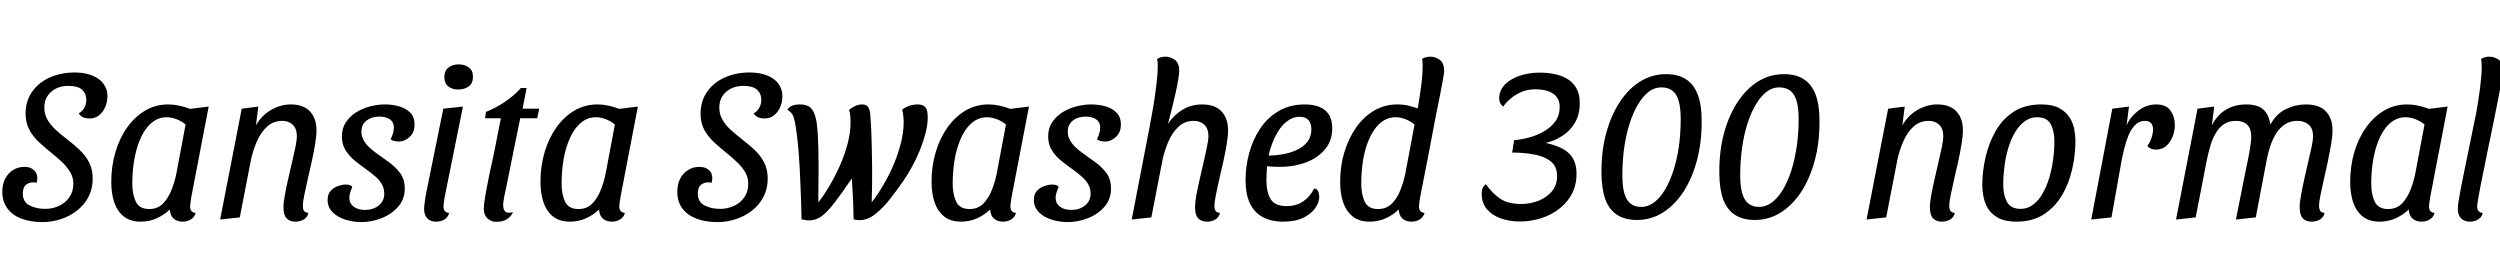 <svg xmlns="http://www.w3.org/2000/svg" xmlns:xlink="http://www.w3.org/1999/xlink" width="281.52" height="28.8"><path fill="black" d="M4.80 25.01L4.80 25.01Q3.41 25.01 2.39 24.61Q1.37 24.22 0.82 23.45Q0.26 22.68 0.26 21.62L0.26 21.62Q0.26 20.71 0.60 20.09Q0.94 19.46 1.50 19.13Q2.06 18.79 2.74 18.79L2.74 18.79Q3.22 18.79 3.54 18.96Q3.86 19.13 4.03 19.40Q4.20 19.68 4.20 20.06L4.20 20.06Q4.20 20.18 4.18 20.33Q4.15 20.47 4.13 20.59L4.13 20.59Q4.03 20.54 3.91 20.54Q3.79 20.54 3.70 20.54L3.70 20.54Q3.24 20.54 2.90 20.83Q2.57 21.12 2.57 21.82L2.57 21.82Q2.57 22.73 3.31 23.12Q4.06 23.52 5.09 23.52L5.09 23.52Q5.93 23.52 6.65 23.18Q7.37 22.85 7.81 22.21Q8.26 21.58 8.26 20.69L8.26 20.69Q8.26 19.99 7.92 19.42Q7.58 18.84 7.06 18.32Q6.53 17.81 5.93 17.33L5.93 17.33Q5.18 16.73 4.49 16.10Q3.79 15.48 3.34 14.68Q2.88 13.87 2.88 12.79L2.88 12.79Q2.88 11.69 3.32 10.82Q3.77 9.96 4.52 9.37Q5.28 8.78 6.28 8.47Q7.27 8.16 8.38 8.16L8.38 8.16Q9.55 8.16 10.38 8.50Q11.21 8.83 11.65 9.43Q12.10 10.03 12.10 10.80L12.10 10.80Q12.10 11.52 11.83 12.10Q11.57 12.67 11.12 13.01Q10.68 13.34 10.10 13.34L10.10 13.34Q9.62 13.34 9.30 13.18Q8.98 13.01 8.88 12.74L8.88 12.74Q9.19 12.62 9.46 12.20Q9.72 11.78 9.72 11.26L9.72 11.26Q9.72 10.54 9.24 10.10Q8.76 9.67 7.70 9.67L7.70 9.67Q6.53 9.67 5.76 10.34Q4.99 11.02 4.99 12.12L4.99 12.12Q4.99 12.89 5.36 13.51Q5.74 14.14 6.32 14.66Q6.91 15.19 7.54 15.67L7.54 15.67Q8.26 16.22 8.93 16.85Q9.60 17.47 10.02 18.26Q10.44 19.06 10.44 20.11L10.44 20.11Q10.44 21.26 9.96 22.18Q9.48 23.09 8.66 23.72Q7.85 24.36 6.84 24.68Q5.83 25.01 4.80 25.01ZM15.84 24.96L15.84 24.96Q14.66 24.96 13.93 24.37Q13.20 23.78 12.86 22.78Q12.53 21.77 12.53 20.47L12.53 20.47Q12.53 18.70 13.00 17.12Q13.46 15.55 14.33 14.34Q15.19 13.13 16.37 12.44Q17.54 11.76 18.94 11.76L18.94 11.76Q20.09 11.76 21.41 12.26L21.41 12.26L23.50 12L21.53 22.25Q21.50 22.46 21.46 22.75Q21.41 23.04 21.41 23.26L21.41 23.26Q21.41 23.59 21.56 23.77Q21.72 23.95 22.03 23.98L22.03 23.98Q21.94 24.31 21.72 24.53Q21.50 24.74 21.22 24.85Q20.93 24.96 20.57 24.96L20.57 24.96Q19.94 24.96 19.55 24.61Q19.15 24.26 19.13 23.59L19.13 23.59Q18.50 24.19 17.66 24.58Q16.82 24.96 15.84 24.96ZM16.80 23.54L16.80 23.54Q17.76 23.54 18.37 22.91Q18.98 22.27 19.34 21.32Q19.70 20.38 19.87 19.49L19.87 19.49L20.90 14.02Q20.40 13.61 19.82 13.40Q19.25 13.20 18.77 13.20L18.77 13.20Q18.02 13.20 17.41 13.58Q16.80 13.97 16.33 14.66Q15.86 15.36 15.54 16.31Q15.22 17.26 15.06 18.37Q14.90 19.49 14.90 20.69L14.90 20.69Q14.90 21.89 15.30 22.72Q15.70 23.54 16.80 23.54ZM33.26 24.96L33.26 24.96Q32.64 24.96 32.28 24.59Q31.92 24.22 31.92 23.33L31.92 23.33Q31.92 22.80 32.08 21.95Q32.23 21.10 32.46 20.12Q32.69 19.15 32.90 18.20Q33.12 17.26 33.28 16.50Q33.43 15.74 33.43 15.36L33.43 15.36Q33.43 14.47 32.96 14.04Q32.50 13.61 31.78 13.61L31.78 13.61Q30.77 13.61 30.06 14.27Q29.35 14.93 28.92 15.94Q28.49 16.94 28.27 17.95L28.27 17.95L27.00 24.48L24.79 24.72L27.22 12.24L29.09 12L28.82 14.11Q29.47 12.98 30.54 12.37Q31.61 11.76 32.74 11.76L32.74 11.76Q34.18 11.76 34.91 12.55Q35.64 13.34 35.64 14.66L35.64 14.66Q35.64 15.34 35.48 16.26Q35.33 17.18 35.10 18.22Q34.87 19.25 34.64 20.23Q34.42 21.22 34.26 22.00Q34.10 22.78 34.10 23.18L34.10 23.18Q34.10 23.50 34.21 23.71Q34.32 23.93 34.73 23.98L34.73 23.98Q34.61 24.48 34.20 24.72Q33.79 24.96 33.26 24.96ZM40.70 25.01L40.70 25.01Q40.01 25.01 39.32 24.85Q38.64 24.70 38.09 24.38Q37.54 24.07 37.21 23.60Q36.89 23.14 36.89 22.54L36.89 22.54Q36.89 21.84 37.25 21.47Q37.61 21.10 38.09 20.94Q38.57 20.78 38.93 20.78L38.93 20.78Q39.14 20.78 39.35 20.83Q39.55 20.88 39.67 21.05L39.67 21.05Q39.55 21.36 39.44 21.65Q39.34 21.94 39.34 22.30L39.34 22.30Q39.34 22.90 39.82 23.27Q40.30 23.64 41.11 23.64L41.11 23.64Q42.02 23.64 42.65 23.14Q43.27 22.63 43.27 21.82L43.27 21.82Q43.27 21.19 42.98 20.71Q42.70 20.23 42.23 19.84Q41.76 19.44 41.23 19.06L41.23 19.06Q40.58 18.60 39.96 18.10Q39.34 17.59 38.92 16.93Q38.50 16.27 38.50 15.34L38.50 15.34Q38.50 14.47 38.93 13.80Q39.36 13.13 40.07 12.67Q40.78 12.22 41.64 11.99Q42.50 11.76 43.37 11.76L43.37 11.76Q44.14 11.76 44.90 11.96Q45.67 12.17 46.18 12.66Q46.68 13.15 46.68 14.02L46.68 14.02Q46.68 14.93 46.12 15.43Q45.55 15.94 44.95 15.94L44.95 15.94Q44.74 15.94 44.46 15.89Q44.18 15.84 43.99 15.67L43.99 15.67Q44.16 15.34 44.26 15.01Q44.35 14.69 44.35 14.35L44.35 14.35Q44.35 13.75 43.91 13.44Q43.46 13.13 42.70 13.13L42.70 13.13Q41.86 13.13 41.28 13.57Q40.70 14.02 40.70 14.81L40.70 14.81Q40.70 15.34 40.93 15.76Q41.16 16.18 41.53 16.54Q41.90 16.90 42.36 17.23L42.36 17.23Q43.08 17.74 43.82 18.28Q44.57 18.82 45.07 19.51Q45.58 20.21 45.58 21.24L45.58 21.24Q45.58 22.42 44.84 23.27Q44.11 24.12 42.98 24.56Q41.86 25.01 40.70 25.01ZM49.13 24.96L49.13 24.96Q48.46 24.96 48.11 24.58Q47.76 24.19 47.76 23.54L47.76 23.54Q47.76 23.30 47.80 22.98Q47.83 22.66 47.89 22.31Q47.95 21.96 48.01 21.65Q48.07 21.34 48.12 21.10L48.12 21.10L49.92 12.24L52.13 12L50.06 22.25Q50.04 22.44 49.99 22.75Q49.94 23.06 49.94 23.26L49.94 23.26Q49.94 23.59 50.10 23.77Q50.26 23.95 50.57 23.98L50.57 23.98Q50.45 24.48 50.04 24.72Q49.63 24.96 49.13 24.96ZM51.60 10.08L51.60 10.08Q50.93 10.08 50.48 9.73Q50.04 9.38 50.04 8.69L50.04 8.69Q50.04 7.94 50.51 7.60Q50.98 7.25 51.65 7.25L51.65 7.25Q52.34 7.25 52.80 7.60Q53.26 7.94 53.26 8.64L53.26 8.64Q53.26 9.38 52.78 9.73Q52.30 10.08 51.60 10.08ZM55.85 24.98L55.85 24.98Q55.32 24.98 54.90 24.60Q54.48 24.22 54.48 23.50L54.48 23.50Q54.48 23.02 54.64 22.12Q54.79 21.22 55.00 20.18Q55.20 19.15 55.42 18.22Q55.63 17.28 55.73 16.73L55.73 16.73L56.40 13.32L54.62 13.32L54.72 12.60Q55.82 12.17 56.87 11.46Q57.91 10.75 58.66 9.91L58.66 9.91L59.30 9.91L58.85 12.24L60.72 12.24L60.50 13.32L58.58 13.32L56.88 21.70Q56.78 22.08 56.74 22.38Q56.69 22.68 56.66 22.94L56.66 22.94Q56.64 23.54 56.87 23.80Q57.10 24.05 57.77 23.90L57.77 23.90Q57.60 24.26 57.32 24.50Q57.05 24.74 56.69 24.86Q56.33 24.98 55.85 24.98ZM64.18 24.96L64.18 24.96Q63.00 24.96 62.27 24.37Q61.54 23.78 61.20 22.78Q60.86 21.77 60.86 20.47L60.86 20.47Q60.86 18.70 61.33 17.12Q61.80 15.55 62.66 14.34Q63.53 13.13 64.70 12.44Q65.88 11.76 67.27 11.76L67.27 11.76Q68.42 11.76 69.74 12.26L69.74 12.26L71.83 12L69.86 22.25Q69.84 22.46 69.79 22.75Q69.74 23.04 69.74 23.26L69.74 23.26Q69.74 23.59 69.90 23.77Q70.06 23.95 70.37 23.98L70.37 23.98Q70.27 24.31 70.06 24.53Q69.84 24.74 69.55 24.85Q69.26 24.96 68.90 24.96L68.90 24.96Q68.28 24.96 67.88 24.61Q67.49 24.26 67.46 23.59L67.46 23.59Q66.84 24.19 66 24.58Q65.16 24.96 64.18 24.96ZM65.14 23.54L65.14 23.54Q66.10 23.54 66.71 22.91Q67.32 22.27 67.68 21.32Q68.04 20.38 68.21 19.49L68.21 19.49L69.24 14.02Q68.74 13.61 68.16 13.40Q67.58 13.20 67.10 13.20L67.10 13.20Q66.36 13.20 65.75 13.58Q65.14 13.97 64.67 14.66Q64.20 15.36 63.88 16.31Q63.55 17.26 63.40 18.37Q63.24 19.49 63.24 20.69L63.24 20.69Q63.24 21.89 63.64 22.72Q64.03 23.54 65.14 23.54ZM80.81 25.01L80.81 25.01Q79.42 25.01 78.40 24.61Q77.38 24.22 76.82 23.45Q76.27 22.68 76.27 21.62L76.27 21.62Q76.27 20.71 76.61 20.09Q76.94 19.46 77.51 19.13Q78.07 18.79 78.74 18.79L78.74 18.79Q79.22 18.79 79.55 18.96Q79.87 19.13 80.04 19.40Q80.21 19.68 80.21 20.06L80.21 20.06Q80.21 20.18 80.18 20.33Q80.16 20.47 80.14 20.59L80.14 20.59Q80.04 20.54 79.92 20.54Q79.80 20.54 79.70 20.54L79.70 20.54Q79.25 20.54 78.91 20.83Q78.58 21.12 78.58 21.82L78.58 21.82Q78.58 22.73 79.32 23.12Q80.06 23.52 81.10 23.52L81.10 23.52Q81.94 23.52 82.66 23.18Q83.38 22.85 83.82 22.21Q84.26 21.58 84.26 20.69L84.26 20.69Q84.26 19.99 83.93 19.42Q83.59 18.84 83.06 18.32Q82.54 17.81 81.94 17.33L81.94 17.33Q81.19 16.73 80.50 16.10Q79.80 15.48 79.34 14.68Q78.89 13.87 78.89 12.79L78.89 12.79Q78.89 11.69 79.33 10.82Q79.78 9.96 80.53 9.37Q81.29 8.78 82.28 8.47Q83.28 8.16 84.38 8.16L84.38 8.16Q85.56 8.16 86.39 8.50Q87.22 8.83 87.66 9.43Q88.10 10.03 88.10 10.80L88.10 10.80Q88.10 11.52 87.84 12.10Q87.58 12.67 87.13 13.01Q86.69 13.34 86.11 13.34L86.11 13.34Q85.63 13.34 85.31 13.18Q84.98 13.01 84.89 12.74L84.89 12.74Q85.20 12.62 85.46 12.20Q85.73 11.78 85.73 11.26L85.73 11.26Q85.73 10.54 85.25 10.10Q84.77 9.67 83.71 9.67L83.71 9.67Q82.54 9.67 81.77 10.34Q81 11.02 81 12.12L81 12.12Q81 12.89 81.37 13.51Q81.74 14.14 82.33 14.66Q82.92 15.19 83.54 15.67L83.54 15.67Q84.26 16.22 84.94 16.85Q85.61 17.47 86.03 18.26Q86.45 19.06 86.45 20.11L86.45 20.11Q86.45 21.26 85.97 22.18Q85.49 23.09 84.67 23.72Q83.86 24.36 82.85 24.68Q81.84 25.01 80.81 25.01ZM91.10 24.82L91.10 24.82Q90.91 24.82 90.70 24.78Q90.48 24.74 90.26 24.70L90.26 24.70Q90.22 22.73 90.14 20.86Q90.07 18.98 89.95 17.35Q89.83 15.72 89.64 14.52L89.64 14.52Q89.52 13.58 89.33 13.10Q89.14 12.62 88.66 12.36L88.66 12.36Q88.80 12.10 89.15 11.93Q89.50 11.76 90.10 11.76L90.10 11.76Q90.79 11.76 91.18 12.05Q91.56 12.34 91.76 12.95Q91.97 13.56 92.04 14.52L92.04 14.52Q92.09 14.93 92.11 15.55Q92.14 16.18 92.16 17.02Q92.18 17.86 92.18 18.94L92.18 18.94Q92.18 20.04 92.16 21.07Q92.14 22.10 92.16 22.78L92.16 22.78Q92.86 21.89 93.49 20.78Q94.13 19.68 94.66 18.47Q95.18 17.26 95.48 16.06Q95.78 14.86 95.78 13.78L95.78 13.78Q95.78 13.42 95.75 13.07Q95.71 12.72 95.62 12.36L95.62 12.36Q95.86 12.17 96.25 11.96Q96.65 11.76 97.08 11.76L97.08 11.76Q97.54 11.76 97.73 12.01Q97.92 12.26 97.97 12.65Q98.02 13.03 98.04 13.49L98.04 13.49Q98.09 14.09 98.12 14.94Q98.16 15.79 98.17 16.68Q98.18 17.57 98.20 18.31Q98.21 19.06 98.21 19.46L98.21 19.46Q98.21 20.11 98.20 20.98Q98.18 21.84 98.16 22.78L98.16 22.78Q98.86 21.89 99.50 20.78Q100.15 19.68 100.66 18.47Q101.16 17.26 101.46 16.06Q101.76 14.86 101.76 13.78L101.76 13.78Q101.76 13.42 101.72 13.07Q101.69 12.72 101.59 12.36L101.59 12.36Q101.88 12.10 102.36 11.93Q102.84 11.76 103.30 11.76L103.30 11.76Q103.80 11.76 104.05 11.94Q104.30 12.12 104.39 12.44Q104.47 12.77 104.47 13.22L104.47 13.22Q104.47 14.04 104.23 14.98Q103.99 15.91 103.60 16.88Q103.20 17.86 102.71 18.76Q102.22 19.66 101.69 20.42L101.69 20.42Q100.94 21.50 100.15 22.50Q99.36 23.50 98.52 24.14Q97.68 24.79 96.79 24.79L96.79 24.79Q96.62 24.79 96.46 24.77Q96.29 24.74 96.12 24.70L96.12 24.70Q96.10 23.21 96.04 22.14Q95.98 21.07 95.93 20.09L95.93 20.09Q94.78 21.77 93.98 22.81Q93.19 23.86 92.53 24.34Q91.87 24.82 91.10 24.82ZM108.22 24.96L108.22 24.96Q107.04 24.96 106.31 24.37Q105.58 23.78 105.24 22.78Q104.90 21.77 104.90 20.47L104.90 20.47Q104.90 18.70 105.37 17.12Q105.84 15.55 106.70 14.34Q107.57 13.13 108.74 12.44Q109.92 11.76 111.31 11.76L111.31 11.76Q112.46 11.76 113.78 12.26L113.78 12.26L115.87 12L113.90 22.25Q113.88 22.46 113.83 22.75Q113.78 23.04 113.78 23.26L113.78 23.26Q113.78 23.59 113.94 23.77Q114.10 23.95 114.41 23.98L114.41 23.98Q114.31 24.31 114.10 24.53Q113.88 24.74 113.59 24.85Q113.30 24.96 112.94 24.96L112.94 24.96Q112.32 24.96 111.92 24.61Q111.53 24.26 111.50 23.59L111.50 23.59Q110.88 24.19 110.04 24.58Q109.20 24.96 108.22 24.96ZM109.18 23.54L109.18 23.54Q110.14 23.54 110.75 22.91Q111.36 22.27 111.72 21.32Q112.08 20.38 112.25 19.49L112.25 19.49L113.28 14.02Q112.78 13.61 112.20 13.40Q111.62 13.20 111.14 13.20L111.14 13.20Q110.40 13.20 109.79 13.58Q109.18 13.97 108.71 14.66Q108.24 15.36 107.92 16.31Q107.59 17.26 107.44 18.37Q107.28 19.49 107.28 20.69L107.28 20.69Q107.28 21.89 107.68 22.72Q108.07 23.54 109.18 23.54ZM120.24 25.01L120.24 25.01Q119.54 25.01 118.86 24.85Q118.18 24.70 117.62 24.38Q117.07 24.07 116.75 23.60Q116.42 23.14 116.42 22.54L116.42 22.54Q116.42 21.84 116.78 21.47Q117.14 21.10 117.62 20.94Q118.10 20.78 118.46 20.78L118.46 20.78Q118.68 20.78 118.88 20.83Q119.09 20.88 119.21 21.05L119.21 21.05Q119.09 21.36 118.98 21.65Q118.87 21.94 118.87 22.30L118.87 22.30Q118.87 22.90 119.35 23.27Q119.83 23.64 120.65 23.64L120.65 23.64Q121.56 23.64 122.18 23.14Q122.81 22.63 122.81 21.82L122.81 21.82Q122.81 21.19 122.52 20.71Q122.23 20.23 121.76 19.84Q121.30 19.44 120.77 19.06L120.77 19.06Q120.12 18.60 119.50 18.10Q118.87 17.59 118.45 16.93Q118.03 16.27 118.03 15.34L118.03 15.34Q118.03 14.47 118.46 13.80Q118.90 13.13 119.60 12.67Q120.31 12.22 121.18 11.99Q122.04 11.76 122.90 11.76L122.90 11.76Q123.67 11.76 124.44 11.96Q125.21 12.17 125.71 12.66Q126.22 13.15 126.22 14.02L126.22 14.02Q126.22 14.93 125.65 15.43Q125.09 15.94 124.49 15.94L124.49 15.94Q124.27 15.94 124.00 15.89Q123.72 15.84 123.53 15.67L123.53 15.67Q123.70 15.34 123.79 15.01Q123.89 14.69 123.89 14.35L123.89 14.35Q123.89 13.75 123.44 13.44Q123 13.13 122.23 13.13L122.23 13.13Q121.39 13.13 120.82 13.57Q120.24 14.02 120.24 14.81L120.24 14.81Q120.24 15.34 120.47 15.76Q120.70 16.18 121.07 16.54Q121.44 16.90 121.90 17.23L121.90 17.23Q122.62 17.74 123.36 18.28Q124.10 18.82 124.61 19.51Q125.11 20.21 125.11 21.24L125.11 21.24Q125.11 22.42 124.38 23.27Q123.65 24.12 122.52 24.56Q121.39 25.01 120.24 25.01ZM135.91 24.96L135.91 24.96Q135.29 24.96 134.93 24.59Q134.57 24.22 134.57 23.33L134.57 23.33Q134.57 22.80 134.72 21.95Q134.88 21.10 135.11 20.12Q135.34 19.15 135.55 18.20Q135.77 17.26 135.92 16.50Q136.08 15.74 136.08 15.36L136.08 15.36Q136.08 14.47 135.61 14.04Q135.14 13.61 134.42 13.61L134.42 13.61Q133.42 13.61 132.71 14.27Q132 14.93 131.57 15.94Q131.14 16.94 130.92 17.95L130.92 17.95L129.65 24.48L127.44 24.72L129.55 13.80L131.26 14.38Q131.95 13.15 133.00 12.46Q134.04 11.76 135.36 11.76L135.36 11.76Q136.82 11.76 137.56 12.55Q138.29 13.34 138.29 14.66L138.29 14.66Q138.29 15.34 138.13 16.26Q137.98 17.18 137.75 18.22Q137.52 19.25 137.29 20.23Q137.06 21.22 136.91 22.00Q136.75 22.78 136.75 23.18L136.75 23.18Q136.75 23.50 136.86 23.71Q136.97 23.93 137.38 23.98L137.38 23.98Q137.26 24.48 136.85 24.72Q136.44 24.96 135.91 24.96ZM131.28 14.66L131.28 14.66L129.48 14.16Q129.67 13.18 129.88 11.94Q130.08 10.70 130.22 9.52Q130.37 8.33 130.37 7.49L130.37 7.49Q130.37 7.22 130.36 7.02Q130.34 6.82 130.30 6.65L130.30 6.65Q130.44 6.53 130.69 6.46Q130.94 6.38 131.23 6.38L131.23 6.38Q131.78 6.38 132.29 6.73Q132.79 7.08 132.79 7.99L132.79 7.99Q132.79 8.28 132.68 8.93Q132.58 9.58 132.40 10.39Q132.22 11.21 132.01 12.05Q131.81 12.89 131.62 13.58Q131.42 14.28 131.28 14.66ZM144.48 24.96L144.48 24.96Q143.14 24.96 142.19 24.44Q141.24 23.93 140.75 22.90Q140.26 21.86 140.26 20.28L140.26 20.28Q140.26 18.77 140.66 17.26Q141.07 15.74 141.89 14.51Q142.70 13.27 143.96 12.52Q145.22 11.76 146.93 11.76L146.93 11.76Q147.84 11.76 148.54 12.02Q149.23 12.29 149.63 12.88Q150.02 13.46 150.02 14.45L150.02 14.45Q150.02 15.89 149.16 16.87Q148.30 17.86 146.92 18.34Q145.54 18.82 143.98 18.79L143.98 18.79Q143.66 18.79 143.28 18.77Q142.90 18.74 142.68 18.72L142.68 18.72Q142.66 19.15 142.63 19.55Q142.61 19.94 142.61 20.26L142.61 20.26Q142.61 21.65 143.09 22.43Q143.57 23.21 144.89 23.21L144.89 23.21Q145.97 23.21 146.75 22.68Q147.53 22.15 147.98 21.22L147.98 21.22Q148.32 21.26 148.44 21.56Q148.56 21.86 148.56 22.15L148.56 22.15Q148.56 22.78 148.12 23.42Q147.67 24.07 146.77 24.52Q145.87 24.96 144.48 24.96ZM142.85 17.52L142.85 17.52Q143.66 17.52 144.50 17.36Q145.34 17.21 146.06 16.87Q146.78 16.54 147.23 15.96Q147.67 15.38 147.67 14.57L147.67 14.57Q147.67 13.85 147.32 13.50Q146.98 13.15 146.35 13.15L146.35 13.15Q145.61 13.15 145.00 13.61Q144.38 14.06 143.95 14.76Q143.52 15.46 143.24 16.20Q142.97 16.94 142.85 17.52ZM154.22 24.96L154.22 24.96Q153.05 24.96 152.32 24.37Q151.58 23.78 151.25 22.78Q150.91 21.77 150.91 20.47L150.91 20.47Q150.91 18.70 151.39 17.12Q151.87 15.55 152.72 14.34Q153.58 13.13 154.76 12.44Q155.95 11.76 157.34 11.76L157.34 11.76Q158.11 11.76 158.70 11.92Q159.29 12.07 160.06 12.36L160.06 12.36L161.78 12.55Q161.33 14.98 160.86 17.40Q160.39 19.82 159.91 22.25L159.91 22.25Q159.89 22.46 159.84 22.75Q159.79 23.04 159.79 23.26L159.79 23.26Q159.79 23.59 159.95 23.77Q160.10 23.95 160.42 23.98L160.42 23.98Q160.32 24.31 160.10 24.53Q159.89 24.74 159.60 24.85Q159.31 24.96 158.95 24.96L158.95 24.96Q158.33 24.96 157.93 24.61Q157.54 24.26 157.51 23.59L157.51 23.59Q156.89 24.19 156.05 24.58Q155.21 24.96 154.22 24.96ZM155.18 23.54L155.18 23.54Q156.14 23.54 156.76 22.91Q157.37 22.27 157.73 21.32Q158.09 20.38 158.26 19.49L158.26 19.49L159.29 14.02Q158.78 13.61 158.21 13.40Q157.63 13.20 157.15 13.20L157.15 13.20Q156.41 13.20 155.80 13.58Q155.18 13.97 154.72 14.66Q154.25 15.36 153.92 16.31Q153.60 17.26 153.44 18.37Q153.29 19.49 153.29 20.69L153.29 20.69Q153.29 21.89 153.68 22.72Q154.08 23.54 155.18 23.54ZM161.74 12.79L161.74 12.79L159.58 12.62Q159.82 11.28 160.01 9.86Q160.20 8.45 160.20 7.49L160.20 7.49Q160.20 7.22 160.19 7.02Q160.18 6.82 160.13 6.65L160.13 6.65Q160.27 6.53 160.52 6.46Q160.78 6.38 161.06 6.38L161.06 6.38Q161.62 6.38 162.12 6.73Q162.62 7.08 162.62 7.99L162.62 7.99Q162.62 8.21 162.48 9.01Q162.34 9.82 162.13 10.85Q161.93 11.88 161.74 12.79ZM171.10 24.94L171.10 24.94Q169.99 24.94 169.02 24.60Q168.05 24.26 167.45 23.57Q166.85 22.87 166.85 21.82L166.85 21.82Q166.85 21.41 166.97 21.16Q167.09 20.90 167.33 20.74L167.33 20.74Q168.05 21.79 168.94 22.38Q169.82 22.97 171.29 22.97L171.29 22.97Q172.34 22.97 173.27 22.60Q174.19 22.22 174.77 21.53Q175.34 20.83 175.34 19.82L175.34 19.82Q175.34 18.72 174.61 18.16Q173.88 17.59 172.73 17.39Q171.58 17.18 170.28 17.18L170.28 17.18L170.50 15.79Q171.29 15.72 172.16 15.49Q173.04 15.26 173.82 14.82Q174.60 14.38 175.10 13.72Q175.61 13.06 175.63 12.14L175.63 12.14Q175.66 11.11 174.97 10.60Q174.29 10.08 172.99 10.06L172.99 10.06Q171.86 10.03 170.88 10.57Q169.90 11.11 169.27 12L169.27 12Q169.03 11.81 168.91 11.54Q168.79 11.28 168.82 10.97L168.82 10.97Q168.86 10.27 169.27 9.74Q169.68 9.22 170.36 8.86Q171.05 8.50 171.88 8.33Q172.70 8.16 173.57 8.18L173.57 8.18Q175.01 8.21 175.97 8.62Q176.93 9.02 177.42 9.78Q177.91 10.54 177.89 11.66L177.89 11.66Q177.89 12.91 177.35 13.82Q176.81 14.74 175.93 15.30Q175.06 15.86 174.07 16.10L174.07 16.10Q175.90 16.49 176.71 17.30Q177.53 18.12 177.53 19.58L177.53 19.58Q177.53 21.22 176.64 22.42Q175.75 23.62 174.30 24.28Q172.85 24.94 171.10 24.94ZM184.34 24.77L184.34 24.77Q183 24.77 182.11 24.20Q181.22 23.64 180.79 22.49Q180.36 21.34 180.34 19.54L180.34 19.54Q180.31 17.11 180.85 15.07Q181.39 13.03 182.38 11.52Q183.36 10.01 184.69 9.18Q186.02 8.35 187.61 8.35L187.61 8.35Q188.98 8.35 189.85 8.92Q190.73 9.48 191.17 10.63Q191.62 11.78 191.62 13.58L191.62 13.58Q191.64 15.98 191.10 18.02Q190.56 20.06 189.58 21.58Q188.59 23.09 187.26 23.93Q185.93 24.77 184.34 24.77ZM184.82 23.30L184.82 23.30Q185.57 23.30 186.24 22.81Q186.91 22.32 187.46 21.41Q188.02 20.50 188.42 19.26Q188.83 18.02 189.05 16.54Q189.26 15.05 189.26 13.39L189.26 13.39Q189.26 11.54 188.75 10.69Q188.23 9.84 187.06 9.84L187.06 9.84Q186.31 9.84 185.66 10.33Q185.02 10.82 184.46 11.74Q183.91 12.65 183.52 13.88Q183.12 15.12 182.90 16.61Q182.69 18.10 182.69 19.75L182.69 19.75Q182.69 21.60 183.20 22.45Q183.72 23.30 184.82 23.30ZM197.62 24.77L197.62 24.77Q196.27 24.77 195.38 24.20Q194.50 23.64 194.06 22.49Q193.63 21.34 193.61 19.54L193.61 19.54Q193.58 17.11 194.12 15.07Q194.66 13.03 195.65 11.52Q196.63 10.01 197.96 9.18Q199.30 8.35 200.88 8.35L200.88 8.35Q202.25 8.35 203.12 8.92Q204.00 9.48 204.44 10.63Q204.89 11.78 204.89 13.58L204.89 13.58Q204.91 15.98 204.37 18.02Q203.83 20.06 202.85 21.58Q201.86 23.09 200.53 23.93Q199.20 24.77 197.62 24.77ZM198.10 23.30L198.10 23.30Q198.84 23.30 199.51 22.81Q200.18 22.32 200.74 21.41Q201.29 20.50 201.70 19.26Q202.10 18.02 202.32 16.54Q202.54 15.05 202.54 13.39L202.54 13.39Q202.54 11.54 202.02 10.69Q201.50 9.84 200.33 9.84L200.33 9.84Q199.58 9.84 198.94 10.33Q198.29 10.82 197.74 11.74Q197.18 12.65 196.79 13.88Q196.39 15.12 196.18 16.61Q195.96 18.10 195.96 19.75L195.96 19.75Q195.96 21.60 196.48 22.45Q196.99 23.30 198.10 23.30ZM218.66 24.96L218.66 24.96Q218.04 24.96 217.68 24.59Q217.32 24.22 217.32 23.33L217.32 23.33Q217.32 22.80 217.48 21.95Q217.63 21.10 217.86 20.12Q218.09 19.15 218.30 18.20Q218.52 17.26 218.68 16.50Q218.83 15.74 218.83 15.36L218.83 15.36Q218.83 14.47 218.36 14.04Q217.90 13.61 217.18 13.61L217.18 13.61Q216.17 13.61 215.46 14.27Q214.75 14.93 214.32 15.94Q213.89 16.94 213.67 17.95L213.67 17.95L212.40 24.48L210.19 24.72L212.62 12.24L214.49 12L214.22 14.11Q214.87 12.98 215.94 12.37Q217.01 11.76 218.14 11.76L218.14 11.76Q219.58 11.76 220.31 12.55Q221.04 13.34 221.04 14.66L221.04 14.66Q221.04 15.34 220.88 16.26Q220.73 17.18 220.50 18.22Q220.27 19.25 220.04 20.23Q219.82 21.22 219.66 22.00Q219.50 22.78 219.50 23.18L219.50 23.18Q219.50 23.50 219.61 23.71Q219.72 23.93 220.13 23.98L220.13 23.98Q220.01 24.48 219.60 24.72Q219.19 24.96 218.66 24.96ZM227.06 24.96L227.06 24.96Q225.82 24.96 225.05 24.55Q224.28 24.14 223.88 23.51Q223.49 22.87 223.36 22.16Q223.22 21.46 223.22 20.88L223.22 20.88Q223.22 19.27 223.60 17.66Q223.97 16.06 224.75 14.71Q225.53 13.37 226.79 12.56Q228.05 11.76 229.85 11.76L229.85 11.76Q231.12 11.76 231.88 12.17Q232.63 12.58 233.04 13.21Q233.45 13.85 233.58 14.56Q233.71 15.26 233.71 15.84L233.71 15.84Q233.71 17.45 233.34 19.07Q232.97 20.69 232.18 22.02Q231.38 23.35 230.12 24.16Q228.86 24.96 227.06 24.96ZM227.54 23.52L227.54 23.52Q228.31 23.52 228.92 23.06Q229.54 22.61 229.99 21.83Q230.45 21.05 230.75 20.06Q231.05 19.08 231.19 18.01Q231.34 16.94 231.34 15.91L231.34 15.91Q231.34 14.74 230.92 13.97Q230.50 13.20 229.39 13.20L229.39 13.20Q228.62 13.20 228.00 13.66Q227.38 14.11 226.92 14.88Q226.46 15.65 226.16 16.63Q225.86 17.62 225.72 18.70Q225.58 19.78 225.58 20.81L225.58 20.81Q225.58 21.98 226.01 22.75Q226.44 23.52 227.54 23.52ZM237.77 24.48L235.49 24.72L237.86 12.24L239.74 12L239.47 14.11Q239.90 13.13 240.82 12.44Q241.73 11.76 242.81 11.76L242.81 11.76Q243.94 11.76 244.42 12.46Q244.90 13.15 244.90 14.06L244.90 14.06Q244.90 15.17 244.31 16.01Q243.72 16.85 242.76 16.85L242.76 16.85Q242.52 16.85 242.24 16.75Q241.97 16.66 241.82 16.42L241.82 16.42Q242.09 16.06 242.27 15.54Q242.45 15.02 242.45 14.59L242.45 14.59Q242.45 14.11 242.22 13.86Q241.99 13.61 241.54 13.61L241.54 13.61Q240.89 13.61 240.43 14.08Q239.98 14.54 239.69 15.24Q239.40 15.94 239.22 16.67Q239.04 17.40 238.94 17.90L238.94 17.90L237.77 24.48ZM260.30 24.96L260.30 24.96Q259.68 24.96 259.32 24.59Q258.96 24.22 258.96 23.33L258.96 23.33Q258.96 22.80 259.12 21.95Q259.27 21.10 259.49 20.12Q259.70 19.15 259.93 18.19Q260.16 17.23 260.32 16.48Q260.47 15.72 260.47 15.34L260.47 15.34Q260.47 14.47 259.98 14.04Q259.49 13.61 258.70 13.61L258.70 13.61Q257.90 13.61 257.32 13.99Q256.73 14.38 256.33 15Q255.94 15.62 255.67 16.39Q255.41 17.16 255.26 17.95L255.26 17.95L254.02 24.48L251.78 24.72L252.98 18.72Q253.06 18.36 253.15 17.92Q253.25 17.47 253.32 17.02Q253.39 16.56 253.45 16.14Q253.51 15.72 253.51 15.41L253.51 15.41Q253.51 14.50 253.06 14.05Q252.60 13.61 251.78 13.61L251.78 13.61Q250.99 13.61 250.44 13.98Q249.89 14.35 249.52 14.98Q249.14 15.60 248.92 16.37Q248.69 17.14 248.52 17.95L248.52 17.95L247.25 24.48L245.04 24.72L247.46 12.24L249.34 12L249.07 14.11Q249.70 12.91 250.68 12.34Q251.66 11.76 252.94 11.76L252.94 11.76Q254.23 11.76 254.86 12.32Q255.48 12.89 255.67 14.02L255.67 14.02Q256.32 12.82 257.40 12.29Q258.48 11.76 259.66 11.76L259.66 11.76Q261.19 11.76 261.92 12.55Q262.66 13.34 262.66 14.66L262.66 14.66Q262.66 15.34 262.50 16.26Q262.34 17.18 262.13 18.22Q261.91 19.25 261.68 20.23Q261.46 21.22 261.30 22.00Q261.14 22.78 261.14 23.18L261.14 23.18Q261.14 23.47 261.25 23.70Q261.36 23.93 261.77 23.98L261.77 23.98Q261.65 24.48 261.24 24.72Q260.83 24.96 260.30 24.96ZM267.96 24.96L267.96 24.96Q266.78 24.96 266.05 24.37Q265.32 23.78 264.98 22.78Q264.65 21.77 264.65 20.47L264.65 20.47Q264.65 18.70 265.12 17.12Q265.58 15.55 266.45 14.34Q267.31 13.13 268.49 12.44Q269.66 11.76 271.06 11.76L271.06 11.76Q272.21 11.76 273.53 12.26L273.53 12.26L275.62 12L273.65 22.25Q273.62 22.46 273.58 22.75Q273.53 23.04 273.53 23.26L273.53 23.26Q273.53 23.59 273.68 23.77Q273.84 23.95 274.15 23.98L274.15 23.98Q274.06 24.31 273.84 24.53Q273.62 24.74 273.34 24.85Q273.05 24.96 272.69 24.96L272.69 24.96Q272.06 24.96 271.67 24.61Q271.27 24.26 271.25 23.59L271.25 23.59Q270.62 24.19 269.78 24.58Q268.94 24.96 267.96 24.96ZM268.92 23.54L268.92 23.54Q269.88 23.54 270.49 22.91Q271.10 22.27 271.46 21.32Q271.82 20.38 271.99 19.49L271.99 19.49L273.02 14.02Q272.52 13.61 271.94 13.40Q271.37 13.20 270.89 13.20L270.89 13.20Q270.14 13.20 269.53 13.58Q268.92 13.97 268.45 14.66Q267.98 15.36 267.66 16.31Q267.34 17.26 267.18 18.37Q267.02 19.49 267.02 20.69L267.02 20.69Q267.02 21.89 267.42 22.72Q267.82 23.54 268.92 23.54ZM278.16 24.96L278.16 24.96Q277.49 24.96 277.13 24.58Q276.77 24.19 276.77 23.54L276.77 23.54Q276.77 23.35 276.79 23.12Q276.82 22.90 276.88 22.49Q276.94 22.08 277.08 21.36Q277.22 20.64 277.45 19.50Q277.68 18.36 278.03 16.67Q278.38 14.98 278.86 12.62L278.86 12.62Q279.10 11.28 279.28 9.86Q279.46 8.45 279.46 7.49L279.46 7.49Q279.46 7.22 279.44 7.02Q279.43 6.82 279.38 6.65L279.38 6.65Q279.53 6.53 279.78 6.46Q280.03 6.38 280.32 6.38L280.32 6.38Q280.87 6.38 281.38 6.73Q281.88 7.08 281.88 7.99L281.88 7.99Q281.88 8.16 281.77 8.75Q281.66 9.34 281.51 10.13Q281.35 10.92 281.20 11.72Q281.04 12.53 280.92 13.13L280.92 13.13Q280.32 16.03 279.95 17.86Q279.58 19.68 279.37 20.72Q279.17 21.77 279.08 22.26Q279.00 22.75 278.98 22.93Q278.95 23.11 278.95 23.26L278.95 23.26Q278.95 23.59 279.11 23.77Q279.26 23.95 279.58 23.98L279.58 23.98Q279.50 24.31 279.29 24.53Q279.07 24.74 278.78 24.85Q278.50 24.96 278.16 24.96Z"/></svg>